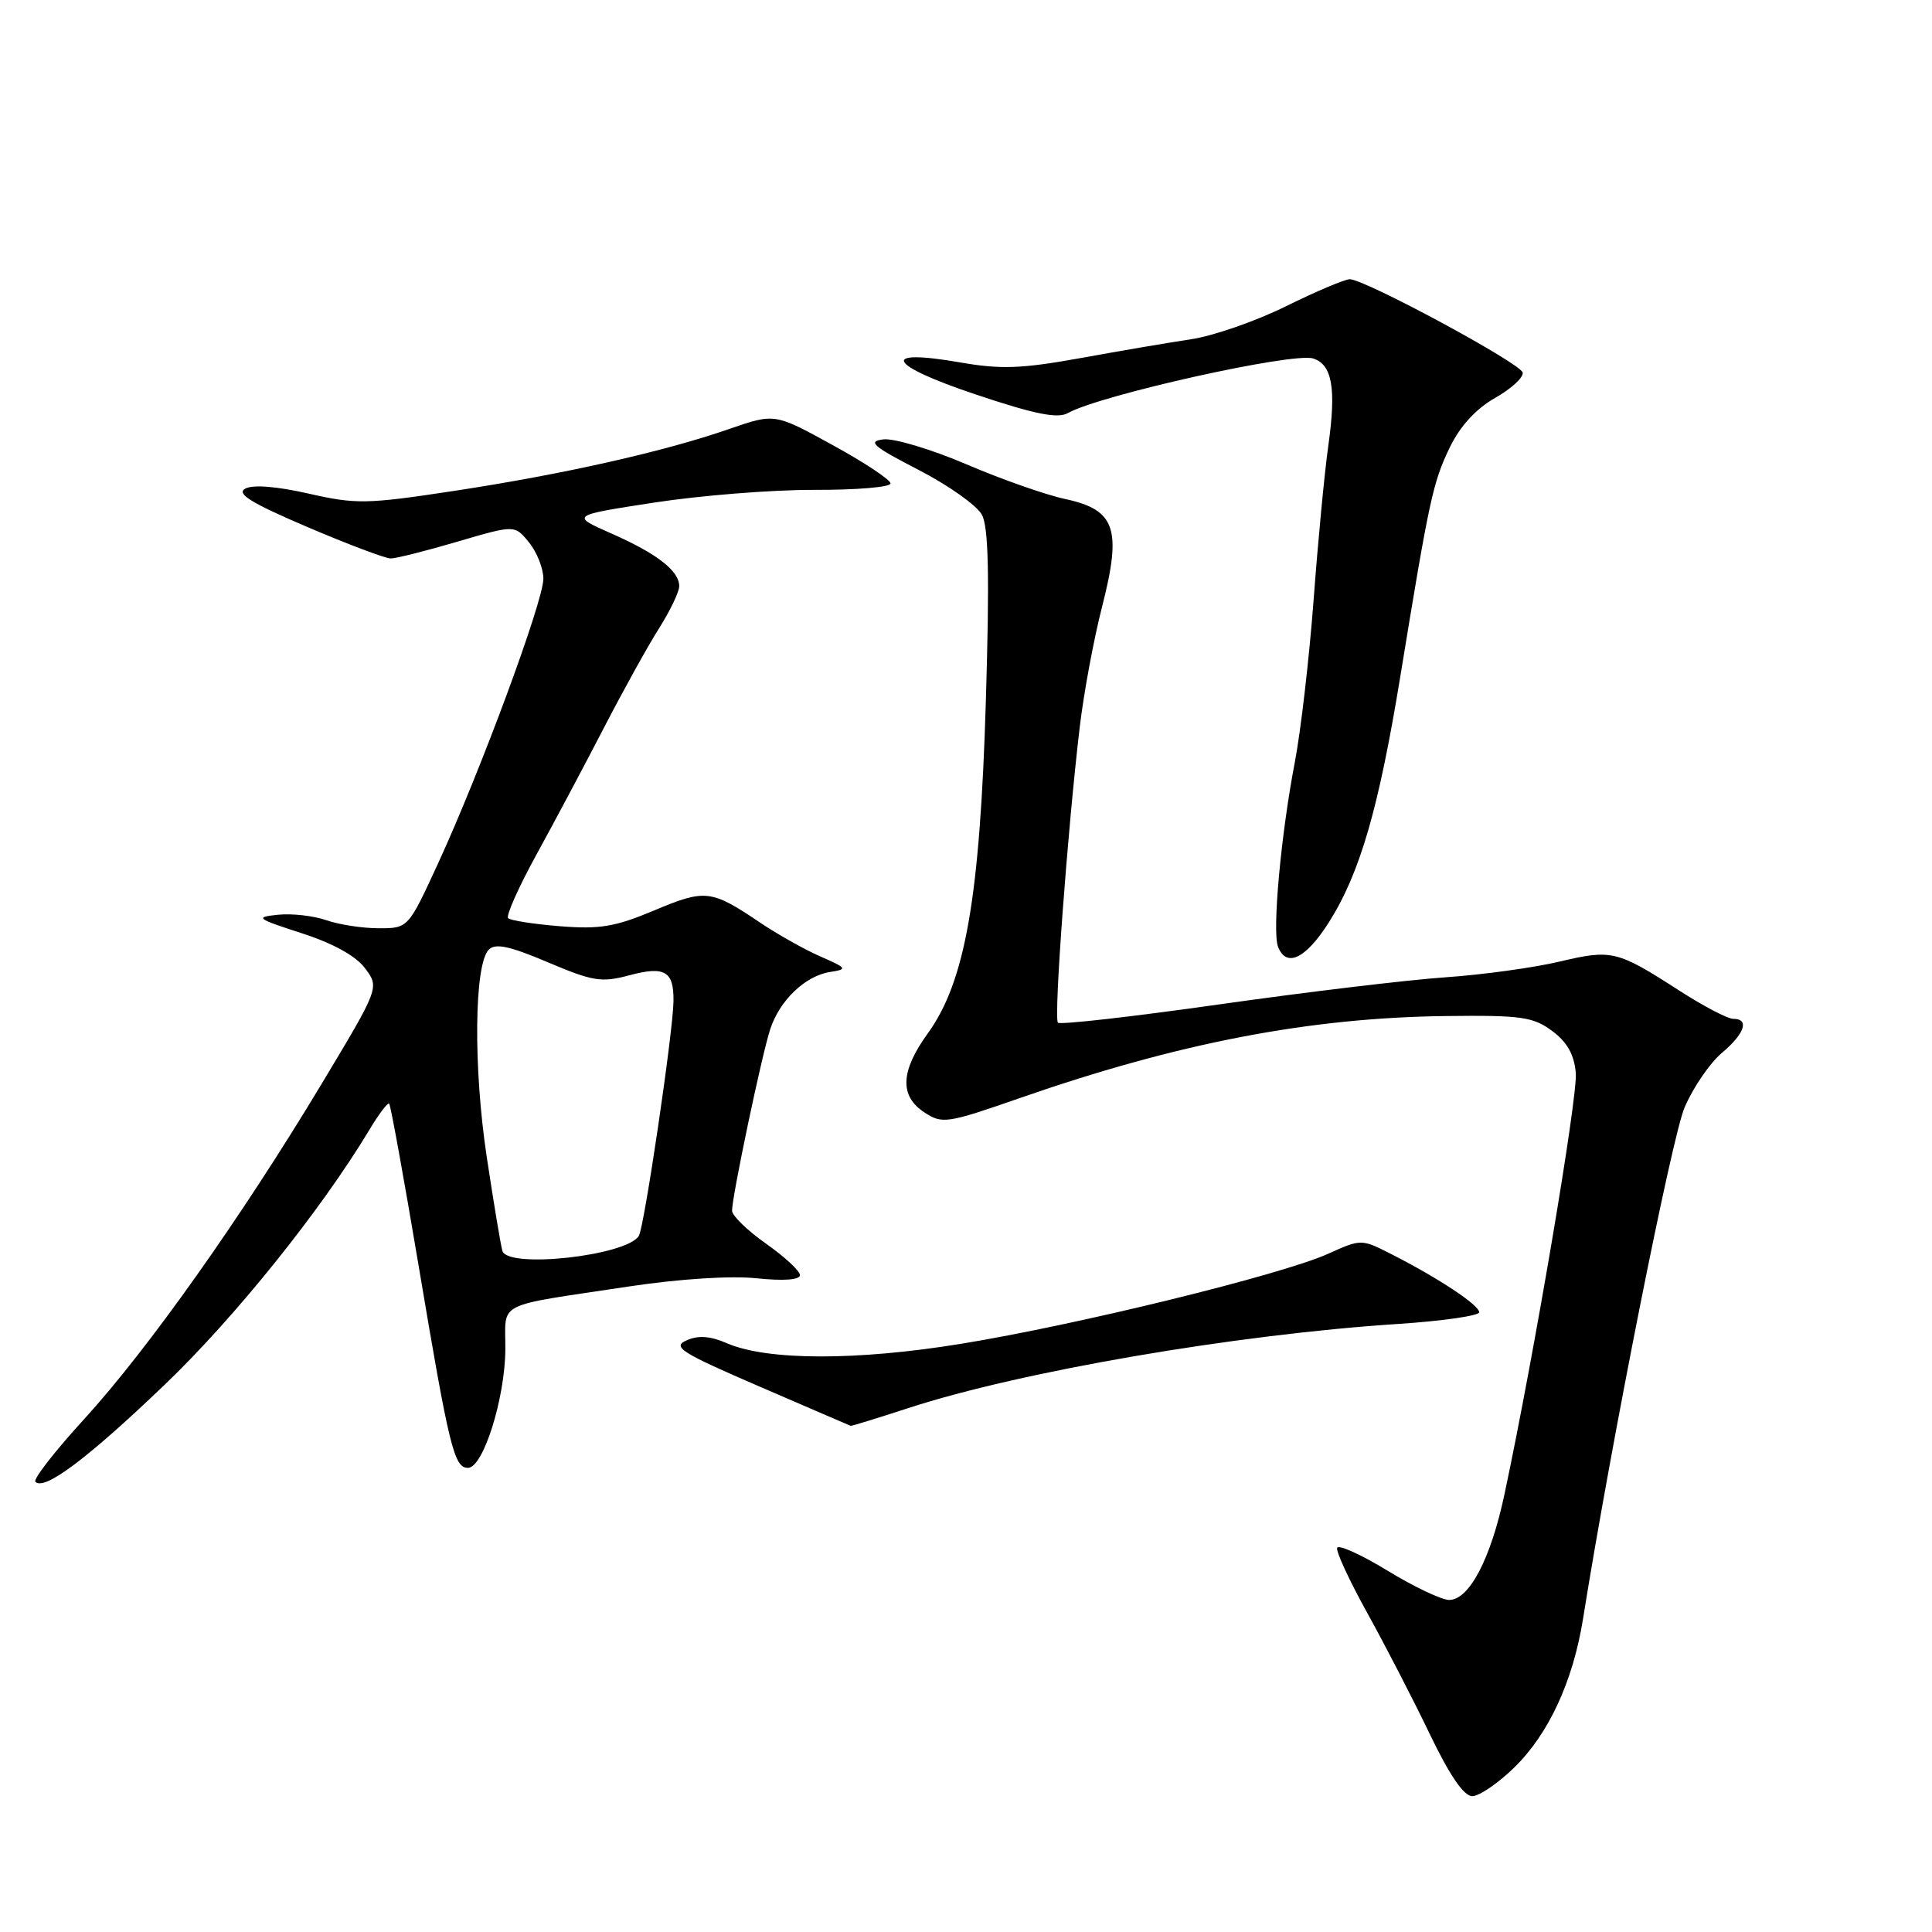 <?xml version="1.0" encoding="UTF-8" standalone="no"?>
<!DOCTYPE svg PUBLIC "-//W3C//DTD SVG 1.1//EN" "http://www.w3.org/Graphics/SVG/1.1/DTD/svg11.dtd" >
<svg xmlns="http://www.w3.org/2000/svg" xmlns:xlink="http://www.w3.org/1999/xlink" version="1.1" viewBox="0 0 256 256">
 <g >
 <path fill="currentColor"
d=" M 200.63 234.22 C 205.21 229.76 208.43 222.79 209.76 214.50 C 213.53 190.92 221.53 150.67 223.22 146.73 C 224.35 144.10 226.56 140.87 228.13 139.54 C 231.19 136.97 231.85 135.00 229.66 135.00 C 228.92 135.00 225.65 133.29 222.41 131.19 C 214.25 125.94 213.56 125.78 206.63 127.42 C 203.26 128.22 196.45 129.16 191.50 129.50 C 186.55 129.84 173.10 131.45 161.61 133.08 C 150.12 134.71 140.47 135.81 140.18 135.51 C 139.61 134.95 141.45 110.04 143.07 96.35 C 143.60 91.86 144.93 84.67 146.04 80.36 C 148.67 70.06 147.81 67.55 141.13 66.12 C 138.56 65.57 132.66 63.50 128.03 61.51 C 123.39 59.53 118.45 58.05 117.05 58.22 C 114.90 58.49 115.64 59.13 121.71 62.26 C 125.68 64.31 129.46 66.99 130.11 68.21 C 130.99 69.85 131.13 76.32 130.63 92.94 C 129.85 118.95 127.90 130.07 122.93 136.94 C 119.31 141.94 119.17 145.23 122.49 147.40 C 124.86 148.96 125.48 148.86 135.16 145.49 C 156.16 138.18 173.55 134.84 191.66 134.63 C 201.55 134.51 203.15 134.74 205.66 136.60 C 207.66 138.08 208.59 139.73 208.80 142.18 C 209.07 145.34 203.32 179.33 199.35 198.00 C 197.54 206.54 194.68 212.00 192.02 212.00 C 191.02 212.00 187.34 210.25 183.85 208.12 C 180.36 205.99 177.35 204.63 177.18 205.10 C 177.00 205.56 178.80 209.45 181.18 213.74 C 183.55 218.03 187.28 225.24 189.45 229.77 C 192.08 235.24 193.96 238.00 195.08 238.00 C 196.00 238.00 198.50 236.30 200.63 234.22 Z  M 21.77 183.53 C 31.12 174.59 42.54 160.36 48.95 149.70 C 50.20 147.61 51.38 146.05 51.57 146.24 C 51.76 146.43 53.50 156.02 55.44 167.54 C 59.52 191.86 60.17 194.50 62.01 194.50 C 64.02 194.50 66.91 185.34 66.96 178.83 C 67.01 172.30 65.25 173.20 83.50 170.44 C 90.04 169.46 96.83 169.02 100.25 169.38 C 103.83 169.75 106.00 169.59 106.00 168.96 C 106.00 168.41 103.97 166.53 101.50 164.79 C 99.02 163.04 97.00 161.08 97.00 160.42 C 97.00 158.52 100.93 139.83 102.05 136.40 C 103.30 132.55 106.70 129.30 110.00 128.79 C 112.34 128.43 112.25 128.29 108.67 126.72 C 106.57 125.80 102.97 123.77 100.67 122.22 C 94.24 117.88 93.44 117.79 86.70 120.63 C 81.52 122.81 79.47 123.15 74.20 122.73 C 70.73 122.45 67.64 121.97 67.33 121.66 C 67.02 121.36 68.70 117.59 71.05 113.30 C 73.41 109.01 77.43 101.45 79.99 96.50 C 82.55 91.55 85.84 85.60 87.32 83.27 C 88.79 80.94 90.00 78.43 90.00 77.67 C 90.00 75.64 87.06 73.36 81.01 70.69 C 75.60 68.30 75.60 68.30 86.71 66.59 C 92.83 65.65 102.36 64.89 107.91 64.91 C 113.46 64.93 118.00 64.55 118.00 64.06 C 118.00 63.58 114.55 61.28 110.32 58.97 C 102.65 54.75 102.65 54.75 96.57 56.86 C 87.97 59.85 74.52 62.87 60.08 65.06 C 48.58 66.81 47.16 66.83 40.87 65.40 C 36.63 64.44 33.48 64.19 32.49 64.75 C 31.28 65.42 33.28 66.65 40.70 69.82 C 46.09 72.12 51.07 74.00 51.77 74.00 C 52.47 74.00 56.45 73.00 60.62 71.77 C 68.21 69.54 68.21 69.54 70.10 71.88 C 71.15 73.17 72.00 75.33 72.00 76.69 C 72.00 79.65 63.68 102.16 58.09 114.31 C 54.09 123.00 54.09 123.00 50.20 123.00 C 48.05 123.00 44.92 122.52 43.23 121.93 C 41.54 121.34 38.66 121.02 36.83 121.21 C 33.73 121.53 33.96 121.71 39.99 123.66 C 44.14 125.00 47.16 126.67 48.38 128.31 C 50.28 130.86 50.28 130.86 42.58 143.68 C 31.95 161.36 19.57 178.83 11.16 188.03 C 7.27 192.28 4.36 196.02 4.69 196.35 C 5.89 197.55 11.61 193.26 21.77 183.53 Z  M 120.35 186.58 C 135.25 181.72 163.68 176.83 185.25 175.43 C 191.16 175.04 196.00 174.34 196.00 173.88 C 196.00 172.93 190.66 169.39 184.44 166.22 C 180.38 164.15 180.38 164.15 175.94 166.15 C 169.76 168.93 142.67 175.57 127.35 178.06 C 113.48 180.32 101.65 180.29 96.33 177.99 C 94.09 177.02 92.52 176.91 90.96 177.61 C 89.03 178.47 90.23 179.23 100.63 183.72 C 107.16 186.54 112.60 188.89 112.72 188.93 C 112.84 188.97 116.27 187.91 120.35 186.58 Z  M 176.06 122.25 C 180.20 115.73 182.69 107.14 185.57 89.50 C 189.38 66.18 189.87 63.90 192.11 59.27 C 193.48 56.45 195.57 54.17 198.12 52.72 C 200.27 51.50 201.91 49.99 201.76 49.36 C 201.48 48.13 180.85 37.00 178.85 37.00 C 178.19 37.00 174.39 38.61 170.42 40.57 C 166.44 42.54 160.78 44.51 157.84 44.95 C 154.90 45.39 148.27 46.52 143.11 47.46 C 135.34 48.86 132.59 48.96 127.21 48.02 C 116.48 46.15 117.54 48.33 129.26 52.26 C 137.14 54.90 140.14 55.50 141.51 54.73 C 145.78 52.34 171.34 46.65 174.00 47.50 C 176.52 48.30 177.07 51.45 176.02 58.97 C 175.51 62.56 174.63 71.80 174.06 79.50 C 173.48 87.20 172.36 96.88 171.57 101.00 C 169.73 110.57 168.56 123.41 169.34 125.43 C 170.43 128.28 173.00 127.06 176.06 122.25 Z  M 66.57 165.75 C 66.36 165.06 65.43 159.48 64.50 153.33 C 62.70 141.45 62.83 127.77 64.77 125.83 C 65.65 124.95 67.54 125.36 72.60 127.51 C 78.57 130.04 79.70 130.22 83.39 129.23 C 88.10 127.97 89.30 128.68 89.24 132.69 C 89.18 136.81 85.37 162.59 84.65 163.76 C 83.02 166.40 67.27 168.14 66.57 165.75 Z "/>
</g>
</svg>